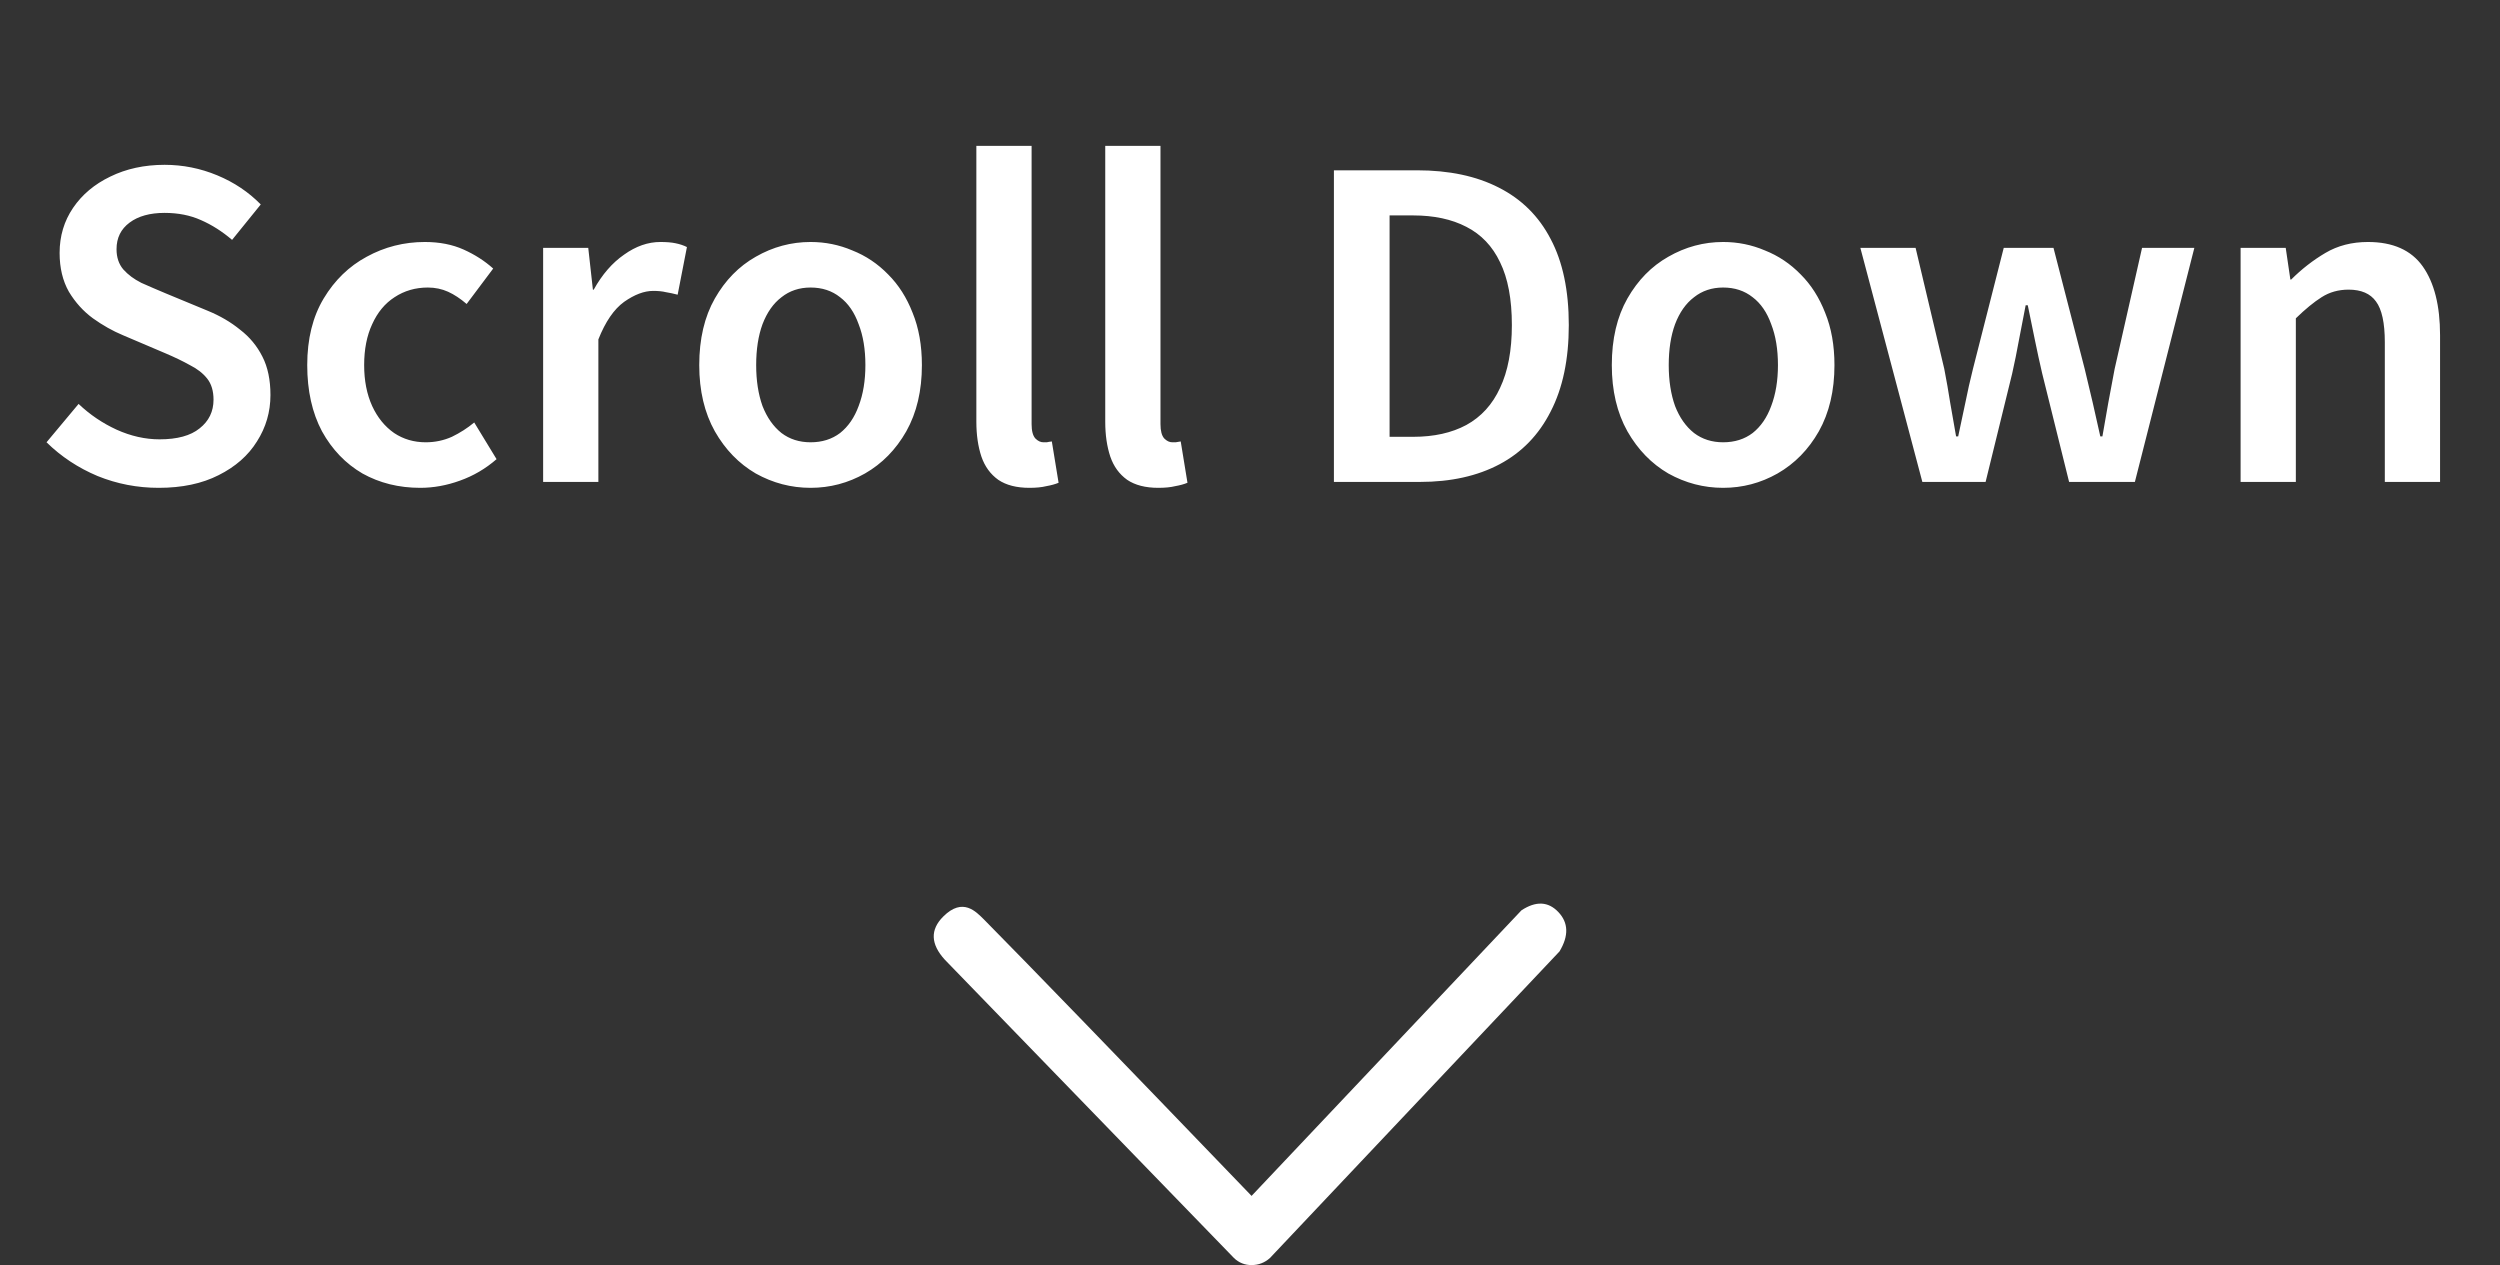 <svg width="83" height="42" viewBox="0 0 83 42" fill="none" xmlns="http://www.w3.org/2000/svg">
<rect x="0" y="0" width="83" height="42" fill="#333333" stroke="none"/>
<path d="M5.269 16.196C4.559 16.196 3.883 16.065 3.239 15.804C2.595 15.533 2.03 15.16 1.545 14.684L2.609 13.41C2.982 13.765 3.402 14.049 3.869 14.264C4.345 14.479 4.821 14.586 5.297 14.586C5.885 14.586 6.328 14.465 6.627 14.222C6.935 13.979 7.089 13.662 7.089 13.27C7.089 12.981 7.019 12.747 6.879 12.57C6.739 12.393 6.547 12.243 6.305 12.122C6.071 11.991 5.801 11.861 5.493 11.73L4.079 11.128C3.743 10.988 3.411 10.801 3.085 10.568C2.767 10.335 2.501 10.041 2.287 9.686C2.081 9.322 1.979 8.893 1.979 8.398C1.979 7.838 2.128 7.339 2.427 6.9C2.725 6.461 3.136 6.116 3.659 5.864C4.191 5.603 4.793 5.472 5.465 5.472C6.071 5.472 6.655 5.589 7.215 5.822C7.775 6.055 8.255 6.377 8.657 6.788L7.705 7.964C7.378 7.684 7.033 7.465 6.669 7.306C6.314 7.147 5.913 7.068 5.465 7.068C4.979 7.068 4.592 7.175 4.303 7.39C4.013 7.605 3.869 7.899 3.869 8.272C3.869 8.543 3.943 8.767 4.093 8.944C4.251 9.121 4.452 9.271 4.695 9.392C4.947 9.504 5.217 9.621 5.507 9.742L6.893 10.316C7.303 10.484 7.663 10.694 7.971 10.946C8.288 11.189 8.535 11.487 8.713 11.842C8.89 12.187 8.979 12.612 8.979 13.116C8.979 13.676 8.829 14.189 8.531 14.656C8.241 15.123 7.817 15.496 7.257 15.776C6.706 16.056 6.043 16.196 5.269 16.196ZM13.952 16.196C13.242 16.196 12.603 16.037 12.034 15.72C11.474 15.393 11.026 14.927 10.69 14.32C10.363 13.704 10.2 12.971 10.2 12.122C10.2 11.254 10.382 10.517 10.746 9.91C11.11 9.303 11.586 8.841 12.174 8.524C12.771 8.197 13.415 8.034 14.106 8.034C14.591 8.034 15.02 8.118 15.394 8.286C15.767 8.454 16.094 8.664 16.374 8.916L15.492 10.092C15.286 9.915 15.081 9.779 14.876 9.686C14.67 9.593 14.446 9.546 14.204 9.546C13.793 9.546 13.424 9.653 13.098 9.868C12.78 10.073 12.533 10.372 12.356 10.764C12.178 11.147 12.09 11.599 12.09 12.122C12.09 12.635 12.178 13.088 12.356 13.48C12.533 13.863 12.776 14.161 13.084 14.376C13.392 14.581 13.742 14.684 14.134 14.684C14.442 14.684 14.731 14.623 15.002 14.502C15.272 14.371 15.52 14.213 15.744 14.026L16.486 15.244C16.122 15.561 15.716 15.799 15.268 15.958C14.829 16.117 14.39 16.196 13.952 16.196ZM18.032 16V8.23H19.53L19.684 9.616H19.712C19.992 9.112 20.328 8.725 20.72 8.454C21.112 8.174 21.514 8.034 21.924 8.034C22.13 8.034 22.297 8.048 22.428 8.076C22.568 8.104 22.694 8.146 22.806 8.202L22.498 9.784C22.358 9.747 22.227 9.719 22.106 9.7C21.994 9.672 21.854 9.658 21.686 9.658C21.387 9.658 21.066 9.779 20.72 10.022C20.384 10.265 20.099 10.68 19.866 11.268V16H18.032ZM26.911 16.196C26.267 16.196 25.661 16.037 25.091 15.72C24.531 15.393 24.079 14.927 23.733 14.32C23.388 13.704 23.215 12.971 23.215 12.122C23.215 11.254 23.388 10.517 23.733 9.91C24.079 9.303 24.531 8.841 25.091 8.524C25.661 8.197 26.267 8.034 26.911 8.034C27.397 8.034 27.859 8.127 28.297 8.314C28.745 8.491 29.142 8.757 29.487 9.112C29.833 9.457 30.103 9.882 30.299 10.386C30.505 10.89 30.607 11.469 30.607 12.122C30.607 12.971 30.435 13.704 30.089 14.32C29.744 14.927 29.287 15.393 28.717 15.72C28.157 16.037 27.555 16.196 26.911 16.196ZM26.911 14.684C27.294 14.684 27.621 14.581 27.891 14.376C28.162 14.161 28.367 13.863 28.507 13.48C28.657 13.088 28.731 12.635 28.731 12.122C28.731 11.599 28.657 11.147 28.507 10.764C28.367 10.372 28.162 10.073 27.891 9.868C27.621 9.653 27.294 9.546 26.911 9.546C26.538 9.546 26.216 9.653 25.945 9.868C25.675 10.073 25.465 10.372 25.315 10.764C25.175 11.147 25.105 11.599 25.105 12.122C25.105 12.635 25.175 13.088 25.315 13.48C25.465 13.863 25.675 14.161 25.945 14.376C26.216 14.581 26.538 14.684 26.911 14.684ZM34.179 16.196C33.75 16.196 33.404 16.107 33.143 15.93C32.882 15.743 32.695 15.487 32.583 15.16C32.471 14.824 32.415 14.437 32.415 13.998V4.842H34.249V14.082C34.249 14.306 34.291 14.465 34.375 14.558C34.459 14.642 34.548 14.684 34.641 14.684C34.678 14.684 34.716 14.684 34.753 14.684C34.79 14.675 34.846 14.665 34.921 14.656L35.145 16.028C35.033 16.075 34.898 16.112 34.739 16.14C34.59 16.177 34.403 16.196 34.179 16.196ZM38.458 16.196C38.029 16.196 37.684 16.107 37.422 15.93C37.161 15.743 36.974 15.487 36.862 15.16C36.75 14.824 36.694 14.437 36.694 13.998V4.842H38.528V14.082C38.528 14.306 38.57 14.465 38.654 14.558C38.738 14.642 38.827 14.684 38.92 14.684C38.958 14.684 38.995 14.684 39.032 14.684C39.07 14.675 39.126 14.665 39.2 14.656L39.424 16.028C39.312 16.075 39.177 16.112 39.018 16.14C38.869 16.177 38.682 16.196 38.458 16.196ZM44.286 16V5.654H47.044C48.108 5.654 49.013 5.845 49.76 6.228C50.516 6.611 51.09 7.18 51.482 7.936C51.883 8.692 52.084 9.644 52.084 10.792C52.084 11.931 51.883 12.887 51.482 13.662C51.09 14.437 50.525 15.02 49.788 15.412C49.05 15.804 48.168 16 47.142 16H44.286ZM46.134 14.502H46.918C47.608 14.502 48.196 14.371 48.682 14.11C49.176 13.839 49.55 13.429 49.802 12.878C50.063 12.327 50.194 11.632 50.194 10.792C50.194 9.933 50.063 9.238 49.802 8.706C49.55 8.174 49.176 7.782 48.682 7.53C48.196 7.278 47.608 7.152 46.918 7.152H46.134V14.502ZM57.208 16.196C56.564 16.196 55.958 16.037 55.388 15.72C54.828 15.393 54.376 14.927 54.03 14.32C53.685 13.704 53.512 12.971 53.512 12.122C53.512 11.254 53.685 10.517 54.03 9.91C54.376 9.303 54.828 8.841 55.388 8.524C55.958 8.197 56.564 8.034 57.208 8.034C57.694 8.034 58.156 8.127 58.594 8.314C59.042 8.491 59.439 8.757 59.784 9.112C60.13 9.457 60.4 9.882 60.596 10.386C60.801 10.89 60.904 11.469 60.904 12.122C60.904 12.971 60.731 13.704 60.386 14.32C60.041 14.927 59.584 15.393 59.014 15.72C58.454 16.037 57.852 16.196 57.208 16.196ZM57.208 14.684C57.591 14.684 57.917 14.581 58.188 14.376C58.459 14.161 58.664 13.863 58.804 13.48C58.953 13.088 59.028 12.635 59.028 12.122C59.028 11.599 58.953 11.147 58.804 10.764C58.664 10.372 58.459 10.073 58.188 9.868C57.917 9.653 57.591 9.546 57.208 9.546C56.835 9.546 56.513 9.653 56.242 9.868C55.971 10.073 55.761 10.372 55.612 10.764C55.472 11.147 55.402 11.599 55.402 12.122C55.402 12.635 55.472 13.088 55.612 13.48C55.761 13.863 55.971 14.161 56.242 14.376C56.513 14.581 56.835 14.684 57.208 14.684ZM63.822 16L61.764 8.23H63.598L64.55 12.248C64.624 12.631 64.69 13.004 64.746 13.368C64.811 13.732 64.876 14.105 64.942 14.488H65.012C65.096 14.105 65.175 13.732 65.25 13.368C65.324 12.995 65.408 12.621 65.502 12.248L66.524 8.23H68.176L69.212 12.248C69.305 12.631 69.394 13.004 69.478 13.368C69.562 13.732 69.646 14.105 69.73 14.488H69.8C69.865 14.105 69.93 13.732 69.996 13.368C70.061 13.004 70.131 12.631 70.206 12.248L71.116 8.23H72.852L70.878 16H68.694L67.798 12.388C67.714 12.024 67.634 11.66 67.56 11.296C67.485 10.923 67.406 10.535 67.322 10.134H67.252C67.177 10.535 67.102 10.923 67.028 11.296C66.962 11.66 66.888 12.029 66.804 12.402L65.922 16H63.822ZM74.388 16V8.23H75.886L76.04 9.28H76.068C76.413 8.935 76.791 8.641 77.202 8.398C77.612 8.155 78.084 8.034 78.616 8.034C79.446 8.034 80.053 8.305 80.436 8.846C80.818 9.387 81.01 10.148 81.01 11.128V16H79.176V11.366C79.176 10.722 79.078 10.269 78.882 10.008C78.695 9.747 78.392 9.616 77.972 9.616C77.636 9.616 77.337 9.7 77.076 9.868C76.824 10.027 76.539 10.26 76.222 10.568V16H74.388Z" fill="white"/>
<path fill-rule="evenodd" clip-rule="evenodd" d="M41.552 39.704C37.105 35.081 34.143 32.02 32.664 30.523C32.409 30.276 31.969 29.776 31.315 30.43C30.878 30.866 30.896 31.343 31.366 31.86L40.967 41.765C41.125 41.921 41.336 42.005 41.554 42C41.778 42.002 41.995 41.919 42.163 41.765L51.776 31.587C52.087 31.07 52.074 30.634 51.737 30.28C51.402 29.927 50.993 29.907 50.512 30.223L41.552 39.704Z" fill="white"/>
</svg>
